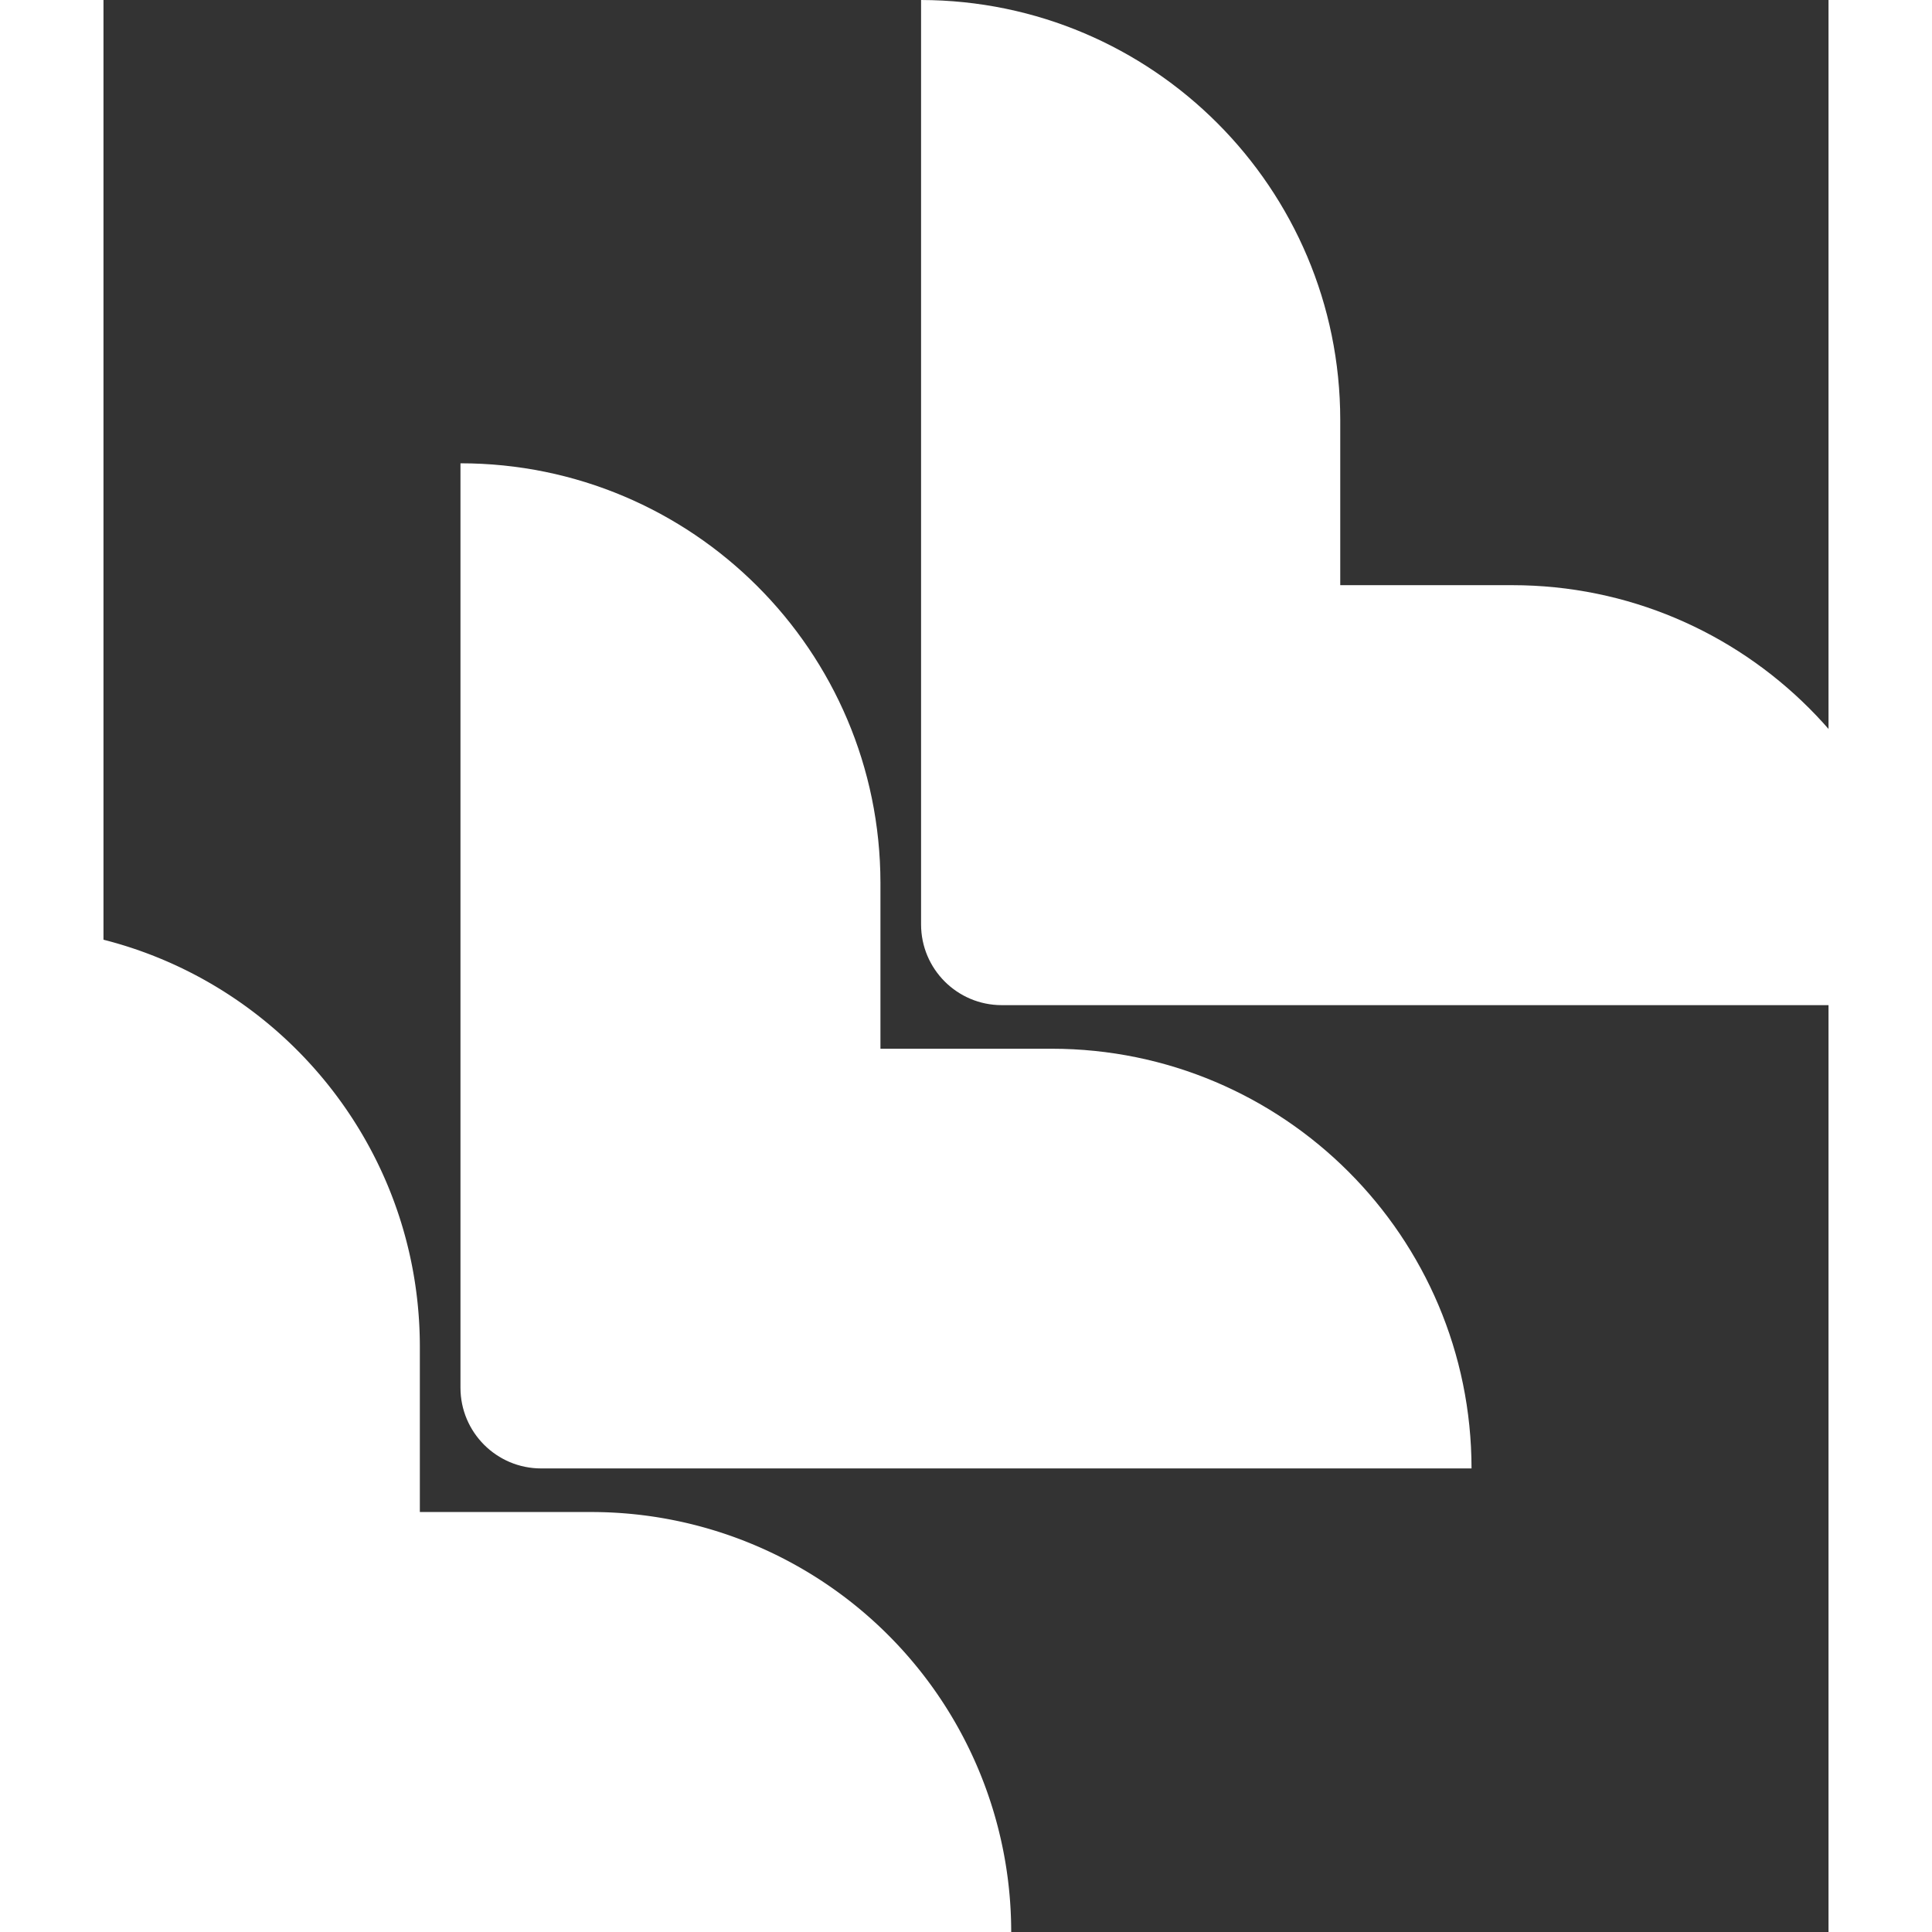 <?xml version="1.0" encoding="UTF-8" standalone="no"?>
<svg
   height="2232.194"
   preserveAspectRatio="xMidYMid"
   width="2232.194"
   viewBox="0 -30.632 227.973 255.324"
   version="1.1"
   id="svg4"
   sodipodi:docname="giro-logo-white.svg"
   inkscape:version="1.4 (86a8ad7, 2024-10-11)"
   xmlns:inkscape="http://www.inkscape.org/namespaces/inkscape"
   xmlns:sodipodi="http://sodipodi.sourceforge.net/DTD/sodipodi-0.dtd"
   xmlns:xlink="http://www.w3.org/1999/xlink"
   xmlns="http://www.w3.org/2000/svg"
   xmlns:svg="http://www.w3.org/2000/svg">
  <rect x="0" y="-30.632" width="227.973" height="255.324" fill="#333333" stroke="none"/>
  <defs
     id="defs4" />
  <sodipodi:namedview
     id="namedview4"
     pagecolor="#ffffff"
     bordercolor="#000000"
     borderopacity="0.25"
     inkscape:showpageshadow="2"
     inkscape:pageopacity="0.0"
     inkscape:pagecheckerboard="0"
     inkscape:deskcolor="#d1d1d1"
     inkscape:zoom="0.3228"
     inkscape:cx="466.23296"
     inkscape:cy="872.057"
     inkscape:window-width="1920"
     inkscape:window-height="1009"
     inkscape:window-x="1912"
     inkscape:window-y="-8"
     inkscape:window-maximized="1"
     inkscape:current-layer="svg4" />
  <linearGradient
     id="a">
    <stop
       offset=".18"
       stop-color="#0052cc"
       id="stop1" />
    <stop
       offset="1"
       stop-color="#2684ff"
       id="stop2" />
  </linearGradient>
  <linearGradient
     id="b"
     x1="191.296"
     x2="139.147"
     xlink:href="#a"
     y1="61.657"
     y2="115.753"
     gradientTransform="matrix(-1.003,0,0,-0.997,255.324,255.324)"
     gradientUnits="userSpaceOnUse" />
  <linearGradient
     id="c"
     x1="134.112"
     x2="73.81"
     xlink:href="#a"
     y1="123.456"
     y2="182.437"
     gradientTransform="matrix(-1.003,0,0,-0.997,255.324,255.324)"
     gradientUnits="userSpaceOnUse" />
  <path
     d="M -2.991,224.692 H 119.96 a 55.502,55.502 0 0 0 -55.502,-55.502 h -22.649 v -21.868 c -0.02,-30.625 -24.841,-55.447 -55.466,-55.467 V 214.026 c 0,5.889 4.774,10.666 10.666,10.666 z"
     fill="#2684ff"
     id="path2"
     style="fill:#ffffff" />
  <path
     d="M 57.845,163.43 H 180.795 c -0.019,-30.625 -24.84,-55.447 -55.466,-55.467 h -22.649 V 86.025 c -0.039,-30.625 -24.877,-55.43 -55.502,-55.43 V 152.762 c 0,5.891 4.776,10.667 10.667,10.667 z"
     fill="url(#b)"
     id="path3"
     style="fill:#ffffff" />
  <path
     d="m 118.716,102.203 h 122.951 c 0,-30.653 -24.85,-55.502 -55.502,-55.502 h -22.72 v -21.867 c -0.02,-30.597 -24.798,-55.408 -55.396,-55.466 v 122.168 c 0,5.891 4.776,10.667 10.667,10.667 z"
     fill="url(#c)"
     id="path4"
     style="fill:#ffffff" />
</svg>
